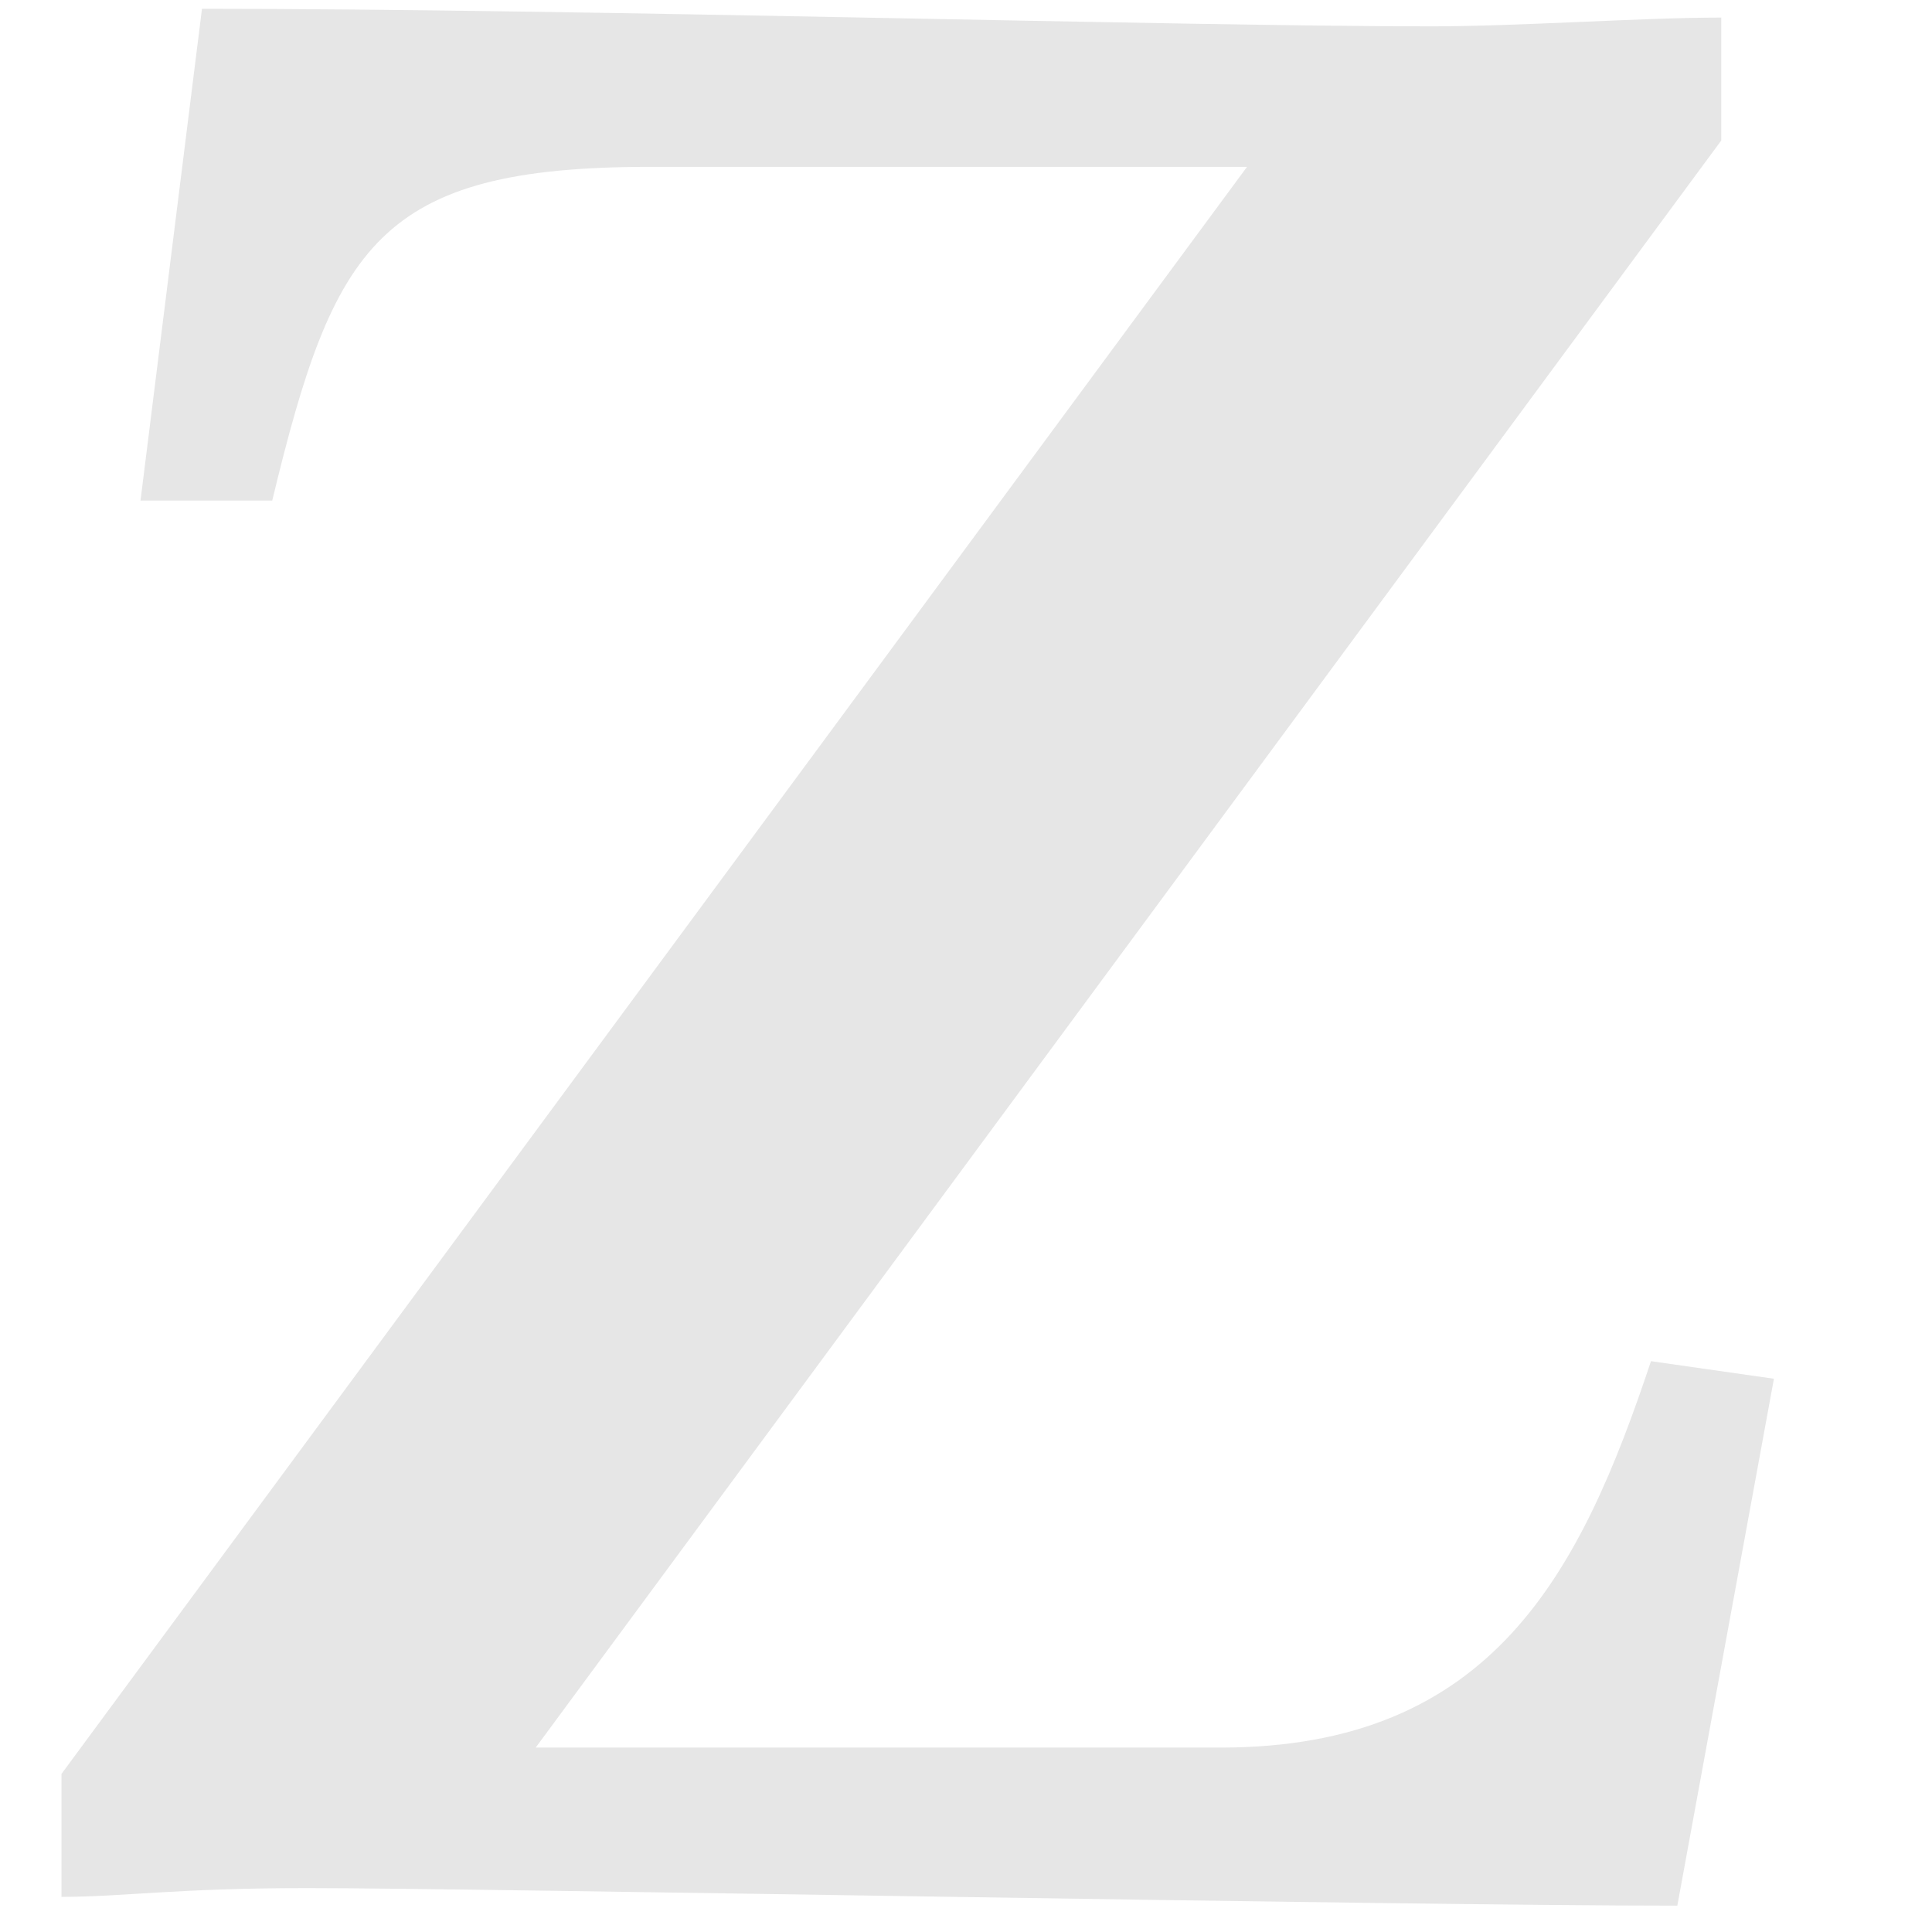<?xml version="1.0" encoding="utf-8"?>
<!-- Generator: Adobe Illustrator 20.1.0, SVG Export Plug-In . SVG Version: 6.00 Build 0)  -->
<svg version="1.1" id="Layer_1" xmlns="http://www.w3.org/2000/svg" xmlns:xlink="http://www.w3.org/1999/xlink" x="0px" y="0px"
	 width="22px" height="22px" viewBox="0 0 22 22" style="enable-background:new 0 0 22 22;" xml:space="preserve">
<g>
	<path fill="#E6E6E6" d="M19.1,21.7c-3.2,0-13.6-0.2-15.6-0.2c-1.5,0-2.1,0.1-2.8,0.1v-1.4L14.2,1.9H7.4c-3.1,0-3.6,0.9-4.3,3.8H1.6l0.7-5.6
		c4.3,0,11.1,0.2,14,0.2c1,0,2.4-0.1,3.3-0.1v1.4L6.1,19.9h7.8c3.1,0,4.1-2,4.9-4.4l1.4,0.2L19.1,21.7z"/>
</g>
</svg>
